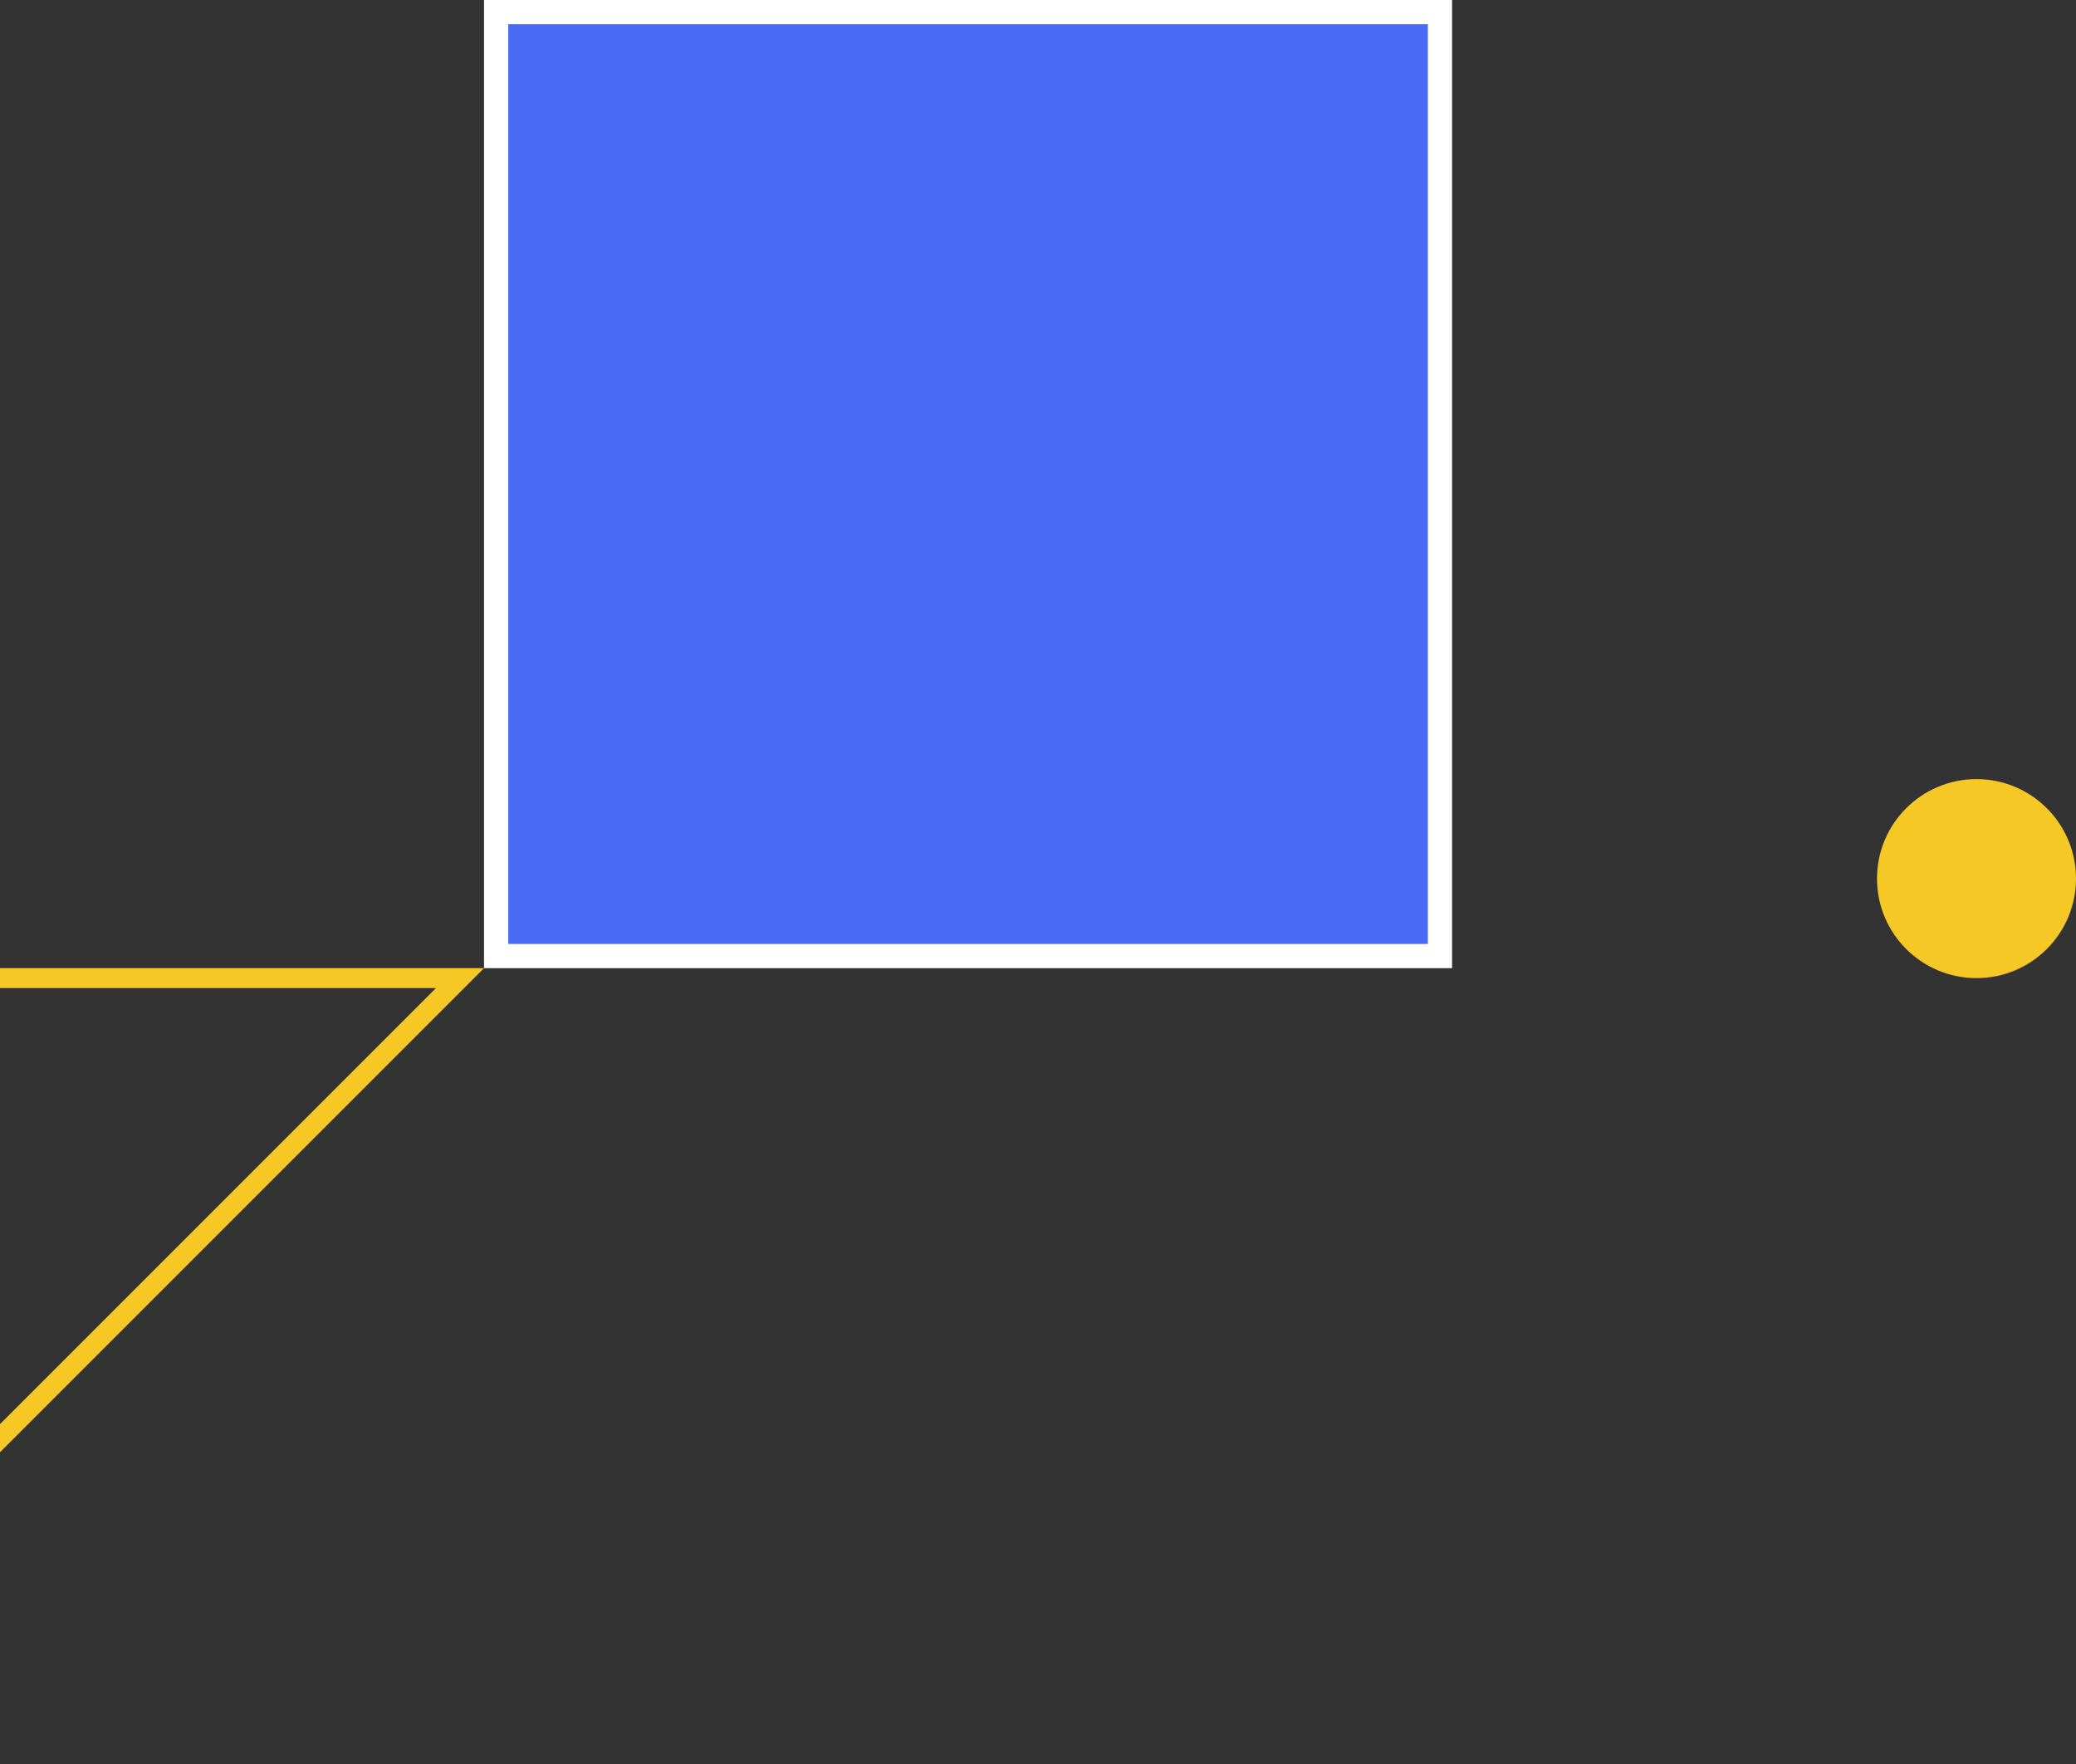 <svg width="366" height="311" viewBox="0 0 366 311" fill="none" xmlns="http://www.w3.org/2000/svg">
<rect x="0" y="0" width="366" height="311" fill="#333333" stroke="none"/>
<path d="M81.099 172.422L-53.246 306.766V172.422H81.099Z" stroke="#F5C826" stroke-width="3.508"/>
<circle cx="348.458" cy="154.88" r="15.787" fill="#F5C826" stroke="#F5C826" stroke-width="3.508"/>
<rect x="87.467" y="2.133" width="166.399" height="166.399" fill="#4A6BF6" stroke="white" stroke-width="4.267"/>
</svg>
